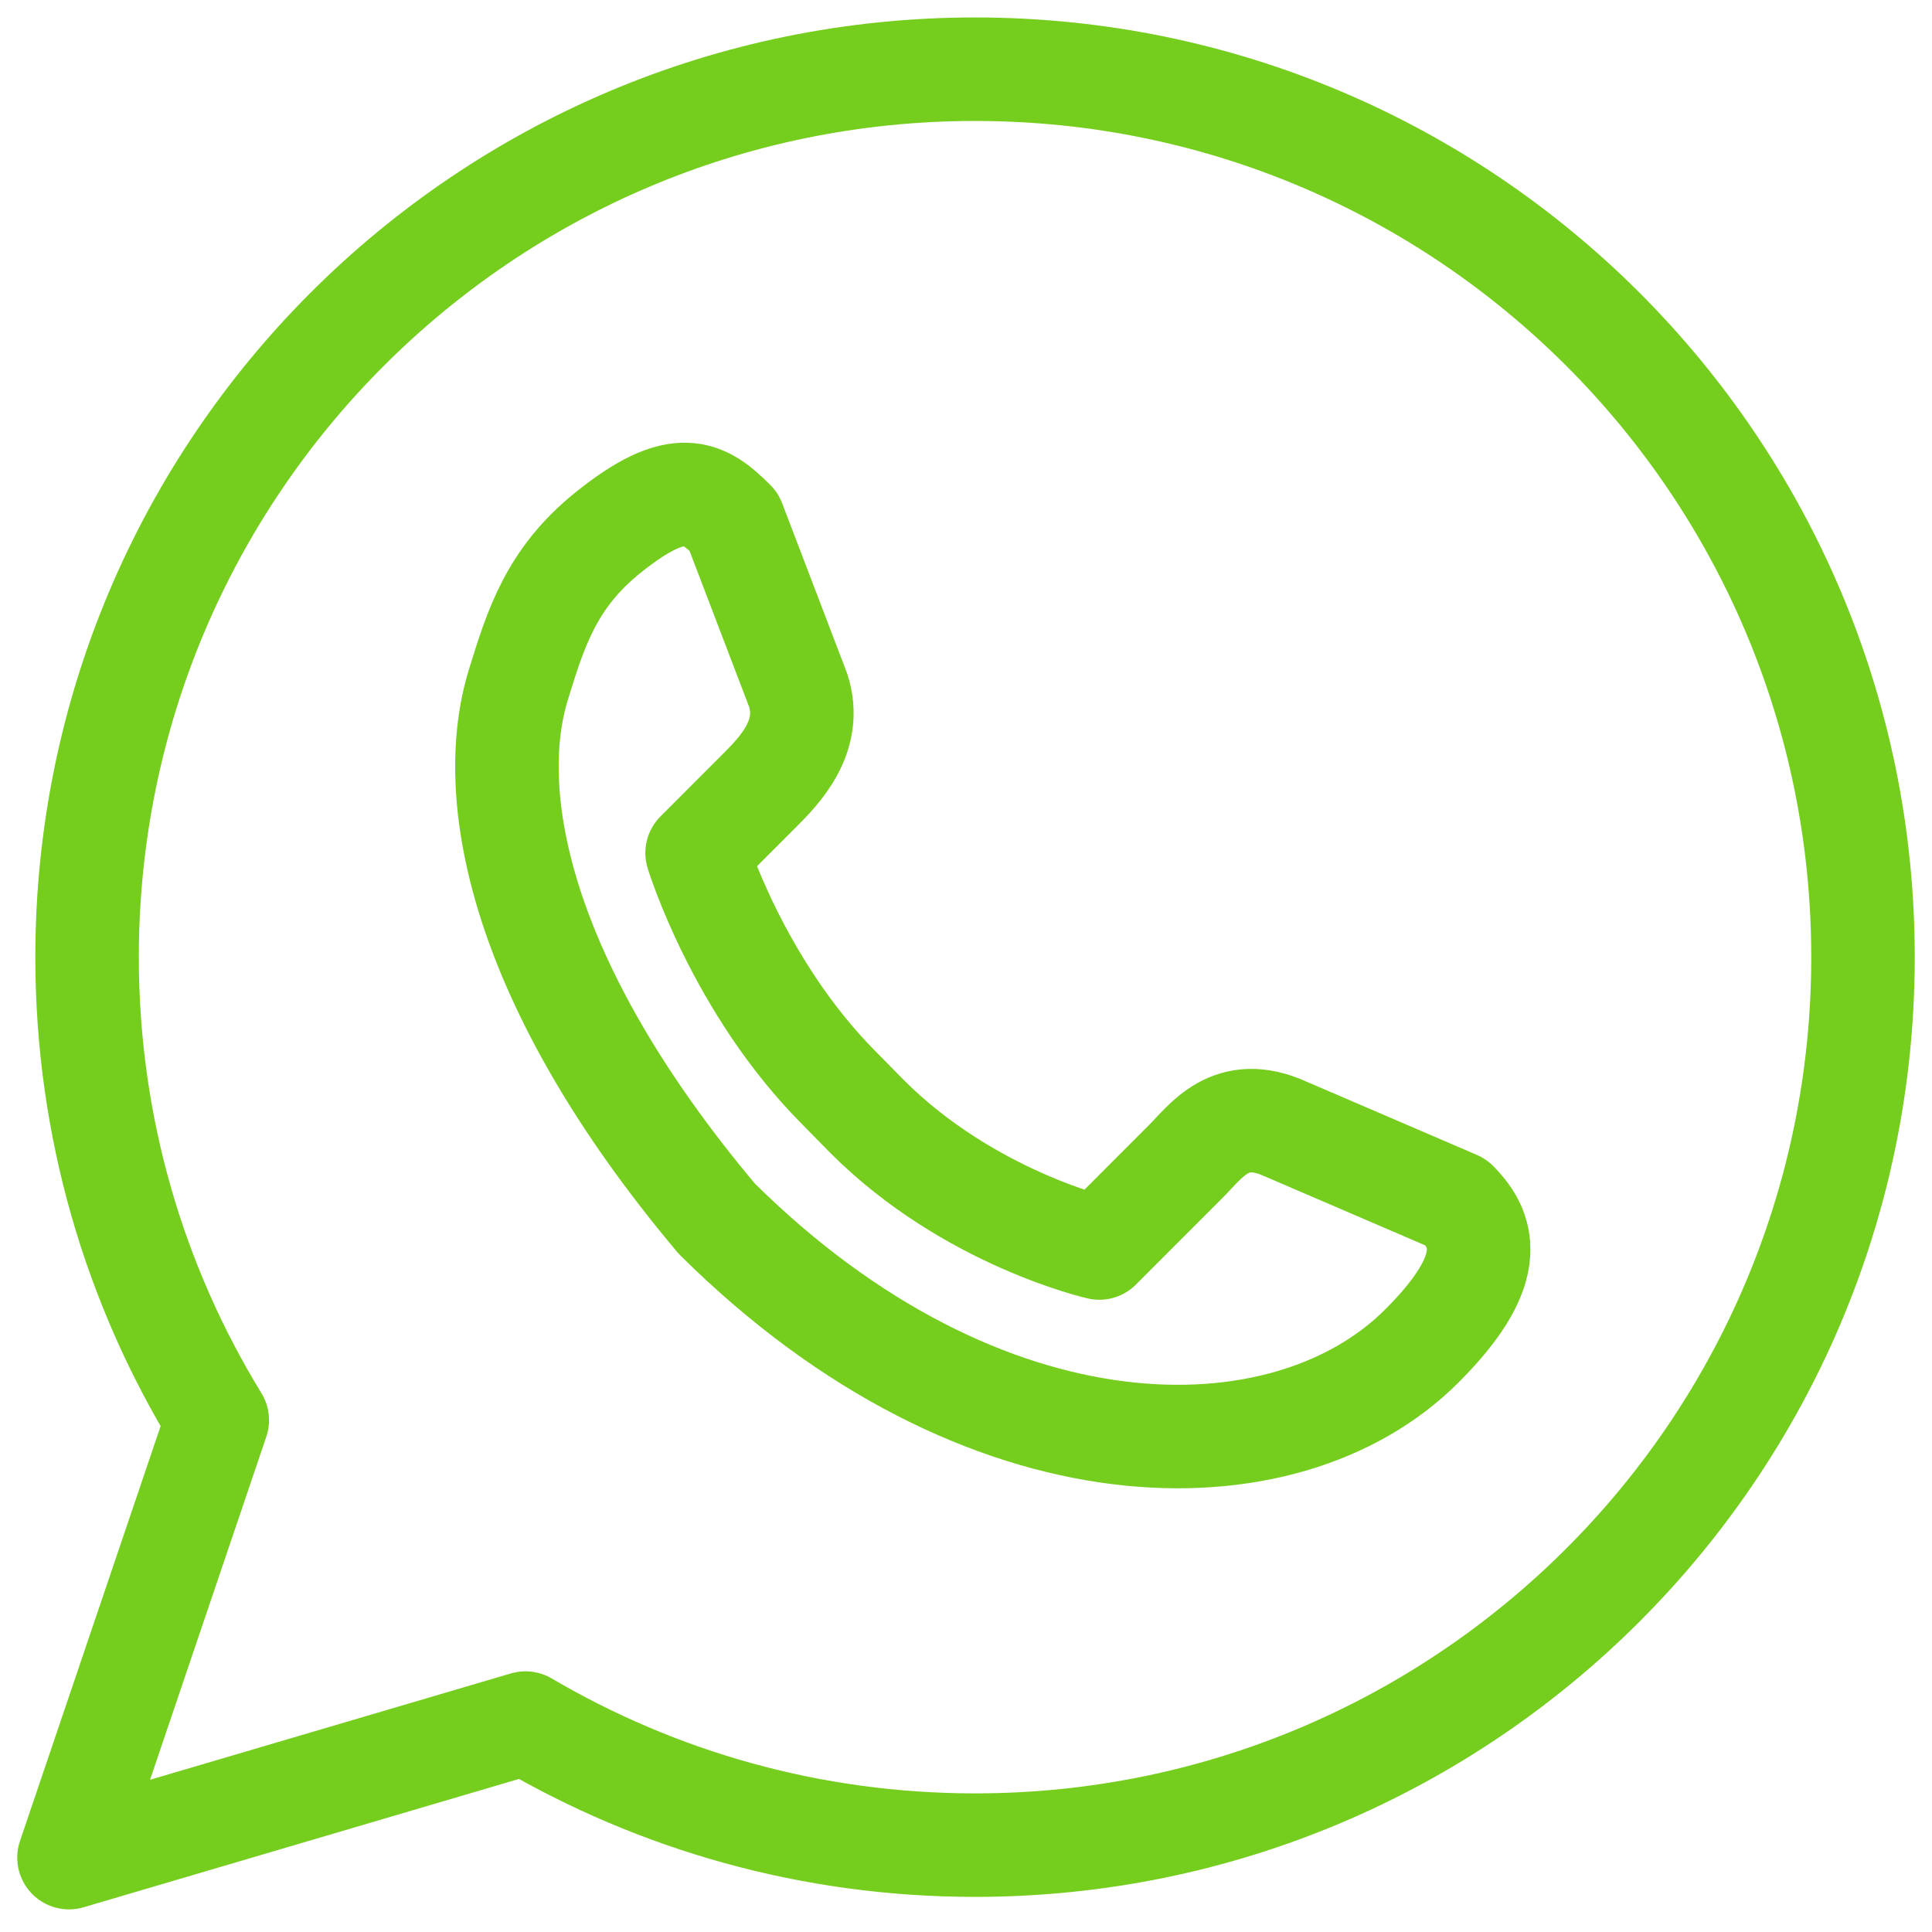 <svg width="28" height="28" viewBox="0 0 28 28" fill="none" xmlns="http://www.w3.org/2000/svg">
<path d="M10.389 17.663C7.506 14.235 7.025 11.504 7.513 9.923C7.762 9.116 7.987 8.38 8.814 7.717C9.837 6.896 10.197 7.122 10.634 7.559L11.569 10.007C11.781 10.67 11.3 11.165 11.004 11.46C10.52 11.945 10.103 12.362 10.103 12.362C10.103 12.362 10.695 14.303 12.171 15.779L12.568 16.183C14.045 17.659 15.932 18.087 15.932 18.087C15.932 18.087 16.698 17.32 17.186 16.832C17.479 16.539 17.835 16.001 18.629 16.361L21.108 17.427C21.545 17.865 21.673 18.443 20.604 19.509C18.629 21.484 14.253 21.497 10.389 17.663Z" stroke="#75CD1E" stroke-width="1.5" stroke-miterlimit="10" stroke-linecap="round" stroke-linejoin="round"/>
<path d="M27 13.872C27 20.979 21.238 26.741 14.131 26.741C11.753 26.741 9.527 26.095 7.616 24.972L1 26.922L3.149 20.582C1.952 18.628 1.262 16.331 1.262 13.872C1.262 6.765 7.024 1.003 14.131 1.003C21.238 1.003 27 6.765 27 13.872Z" stroke="#75CD1E" stroke-width="1.5" stroke-miterlimit="10" stroke-linecap="round" stroke-linejoin="round"/>
</svg>
